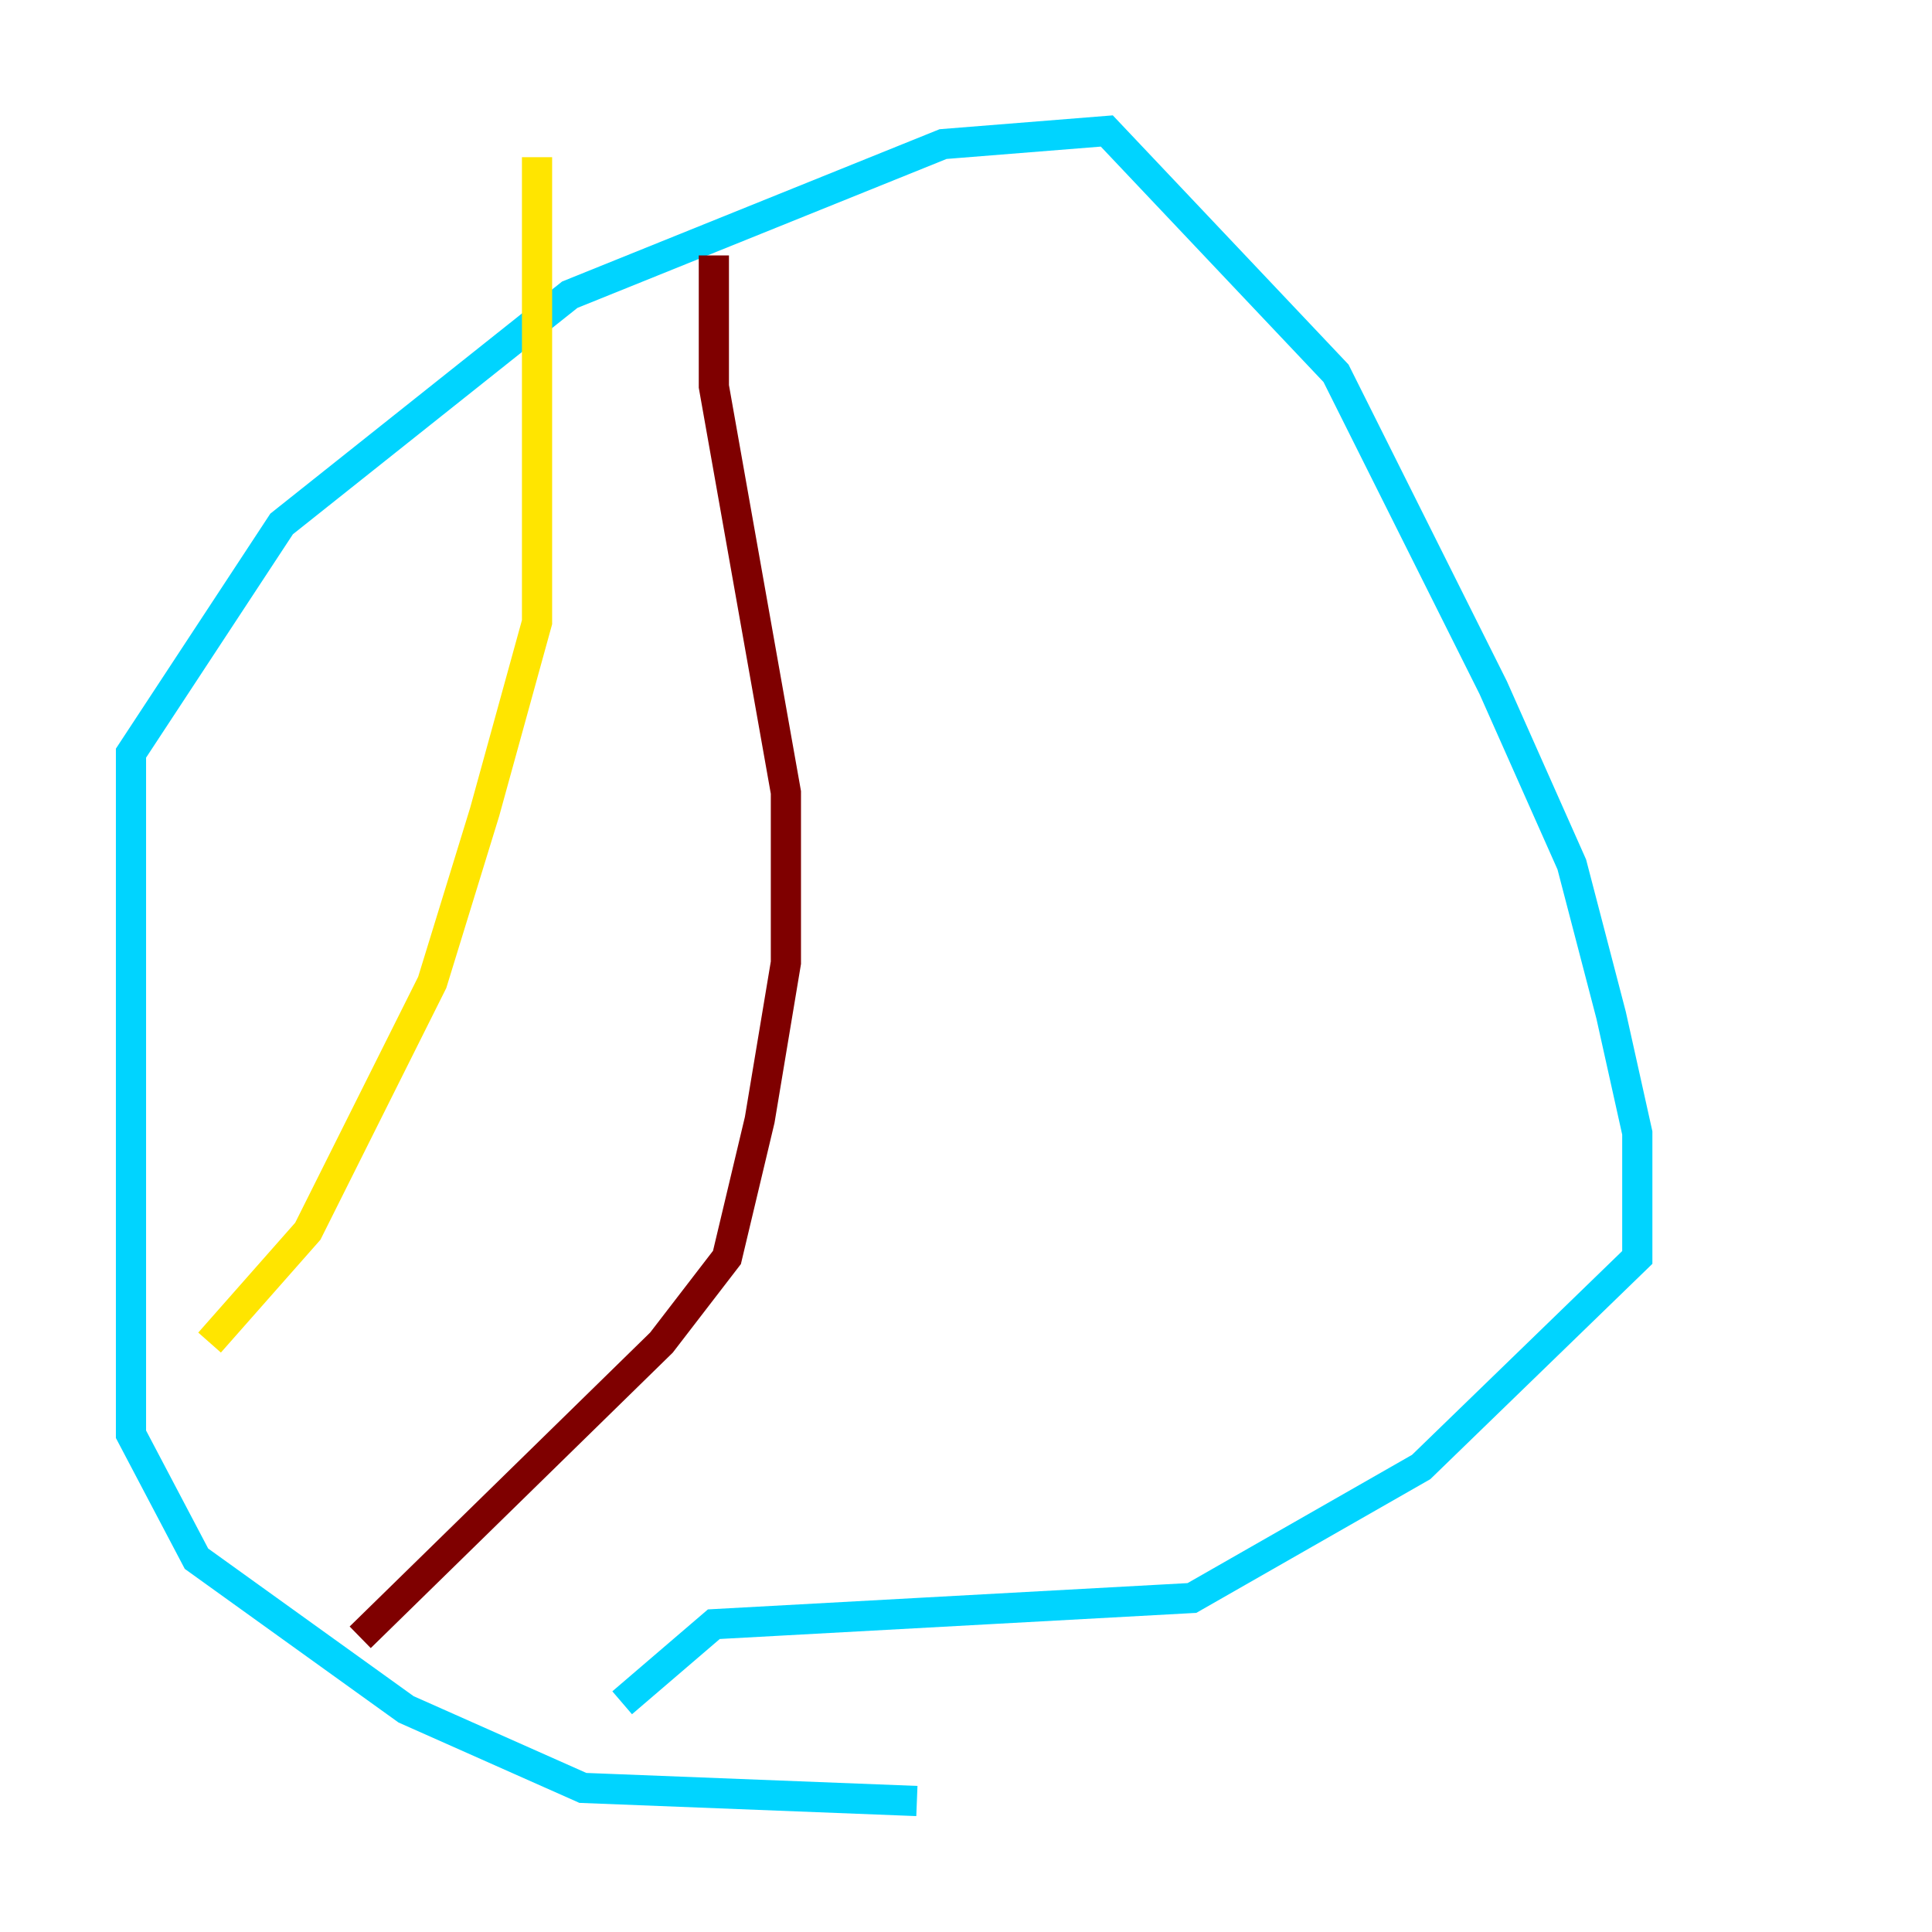 <?xml version="1.0" encoding="utf-8" ?>
<svg baseProfile="tiny" height="128" version="1.2" viewBox="0,0,128,128" width="128" xmlns="http://www.w3.org/2000/svg" xmlns:ev="http://www.w3.org/2001/xml-events" xmlns:xlink="http://www.w3.org/1999/xlink"><defs /><polyline fill="none" points="60.746,119.322 60.746,119.322" stroke="#00007f" stroke-width="2" /><polyline fill="none" points="60.746,119.322 38.617,118.454 26.902,113.248 13.017,103.268 8.678,95.024 8.678,49.898 18.658,34.712 37.749,19.525 62.481,9.546 73.329,8.678 88.515,24.732 98.929,45.559 104.136,57.275 106.739,67.254 108.475,75.064 108.475,83.308 94.156,97.193 78.969,105.871 47.295,107.607 41.22,112.814" stroke="#00d4ff" stroke-width="2" /><polyline fill="none" points="35.58,10.414 35.58,41.22 32.108,53.803 28.637,65.085 20.393,81.573 13.885,88.949" stroke="#ffe500" stroke-width="2" /><polyline fill="none" points="47.295,16.922 47.295,25.6 52.068,52.502 52.068,63.783 50.332,74.197 48.163,83.308 43.824,88.949 23.864,108.475" stroke="#7f0000" stroke-width="2" /></svg>